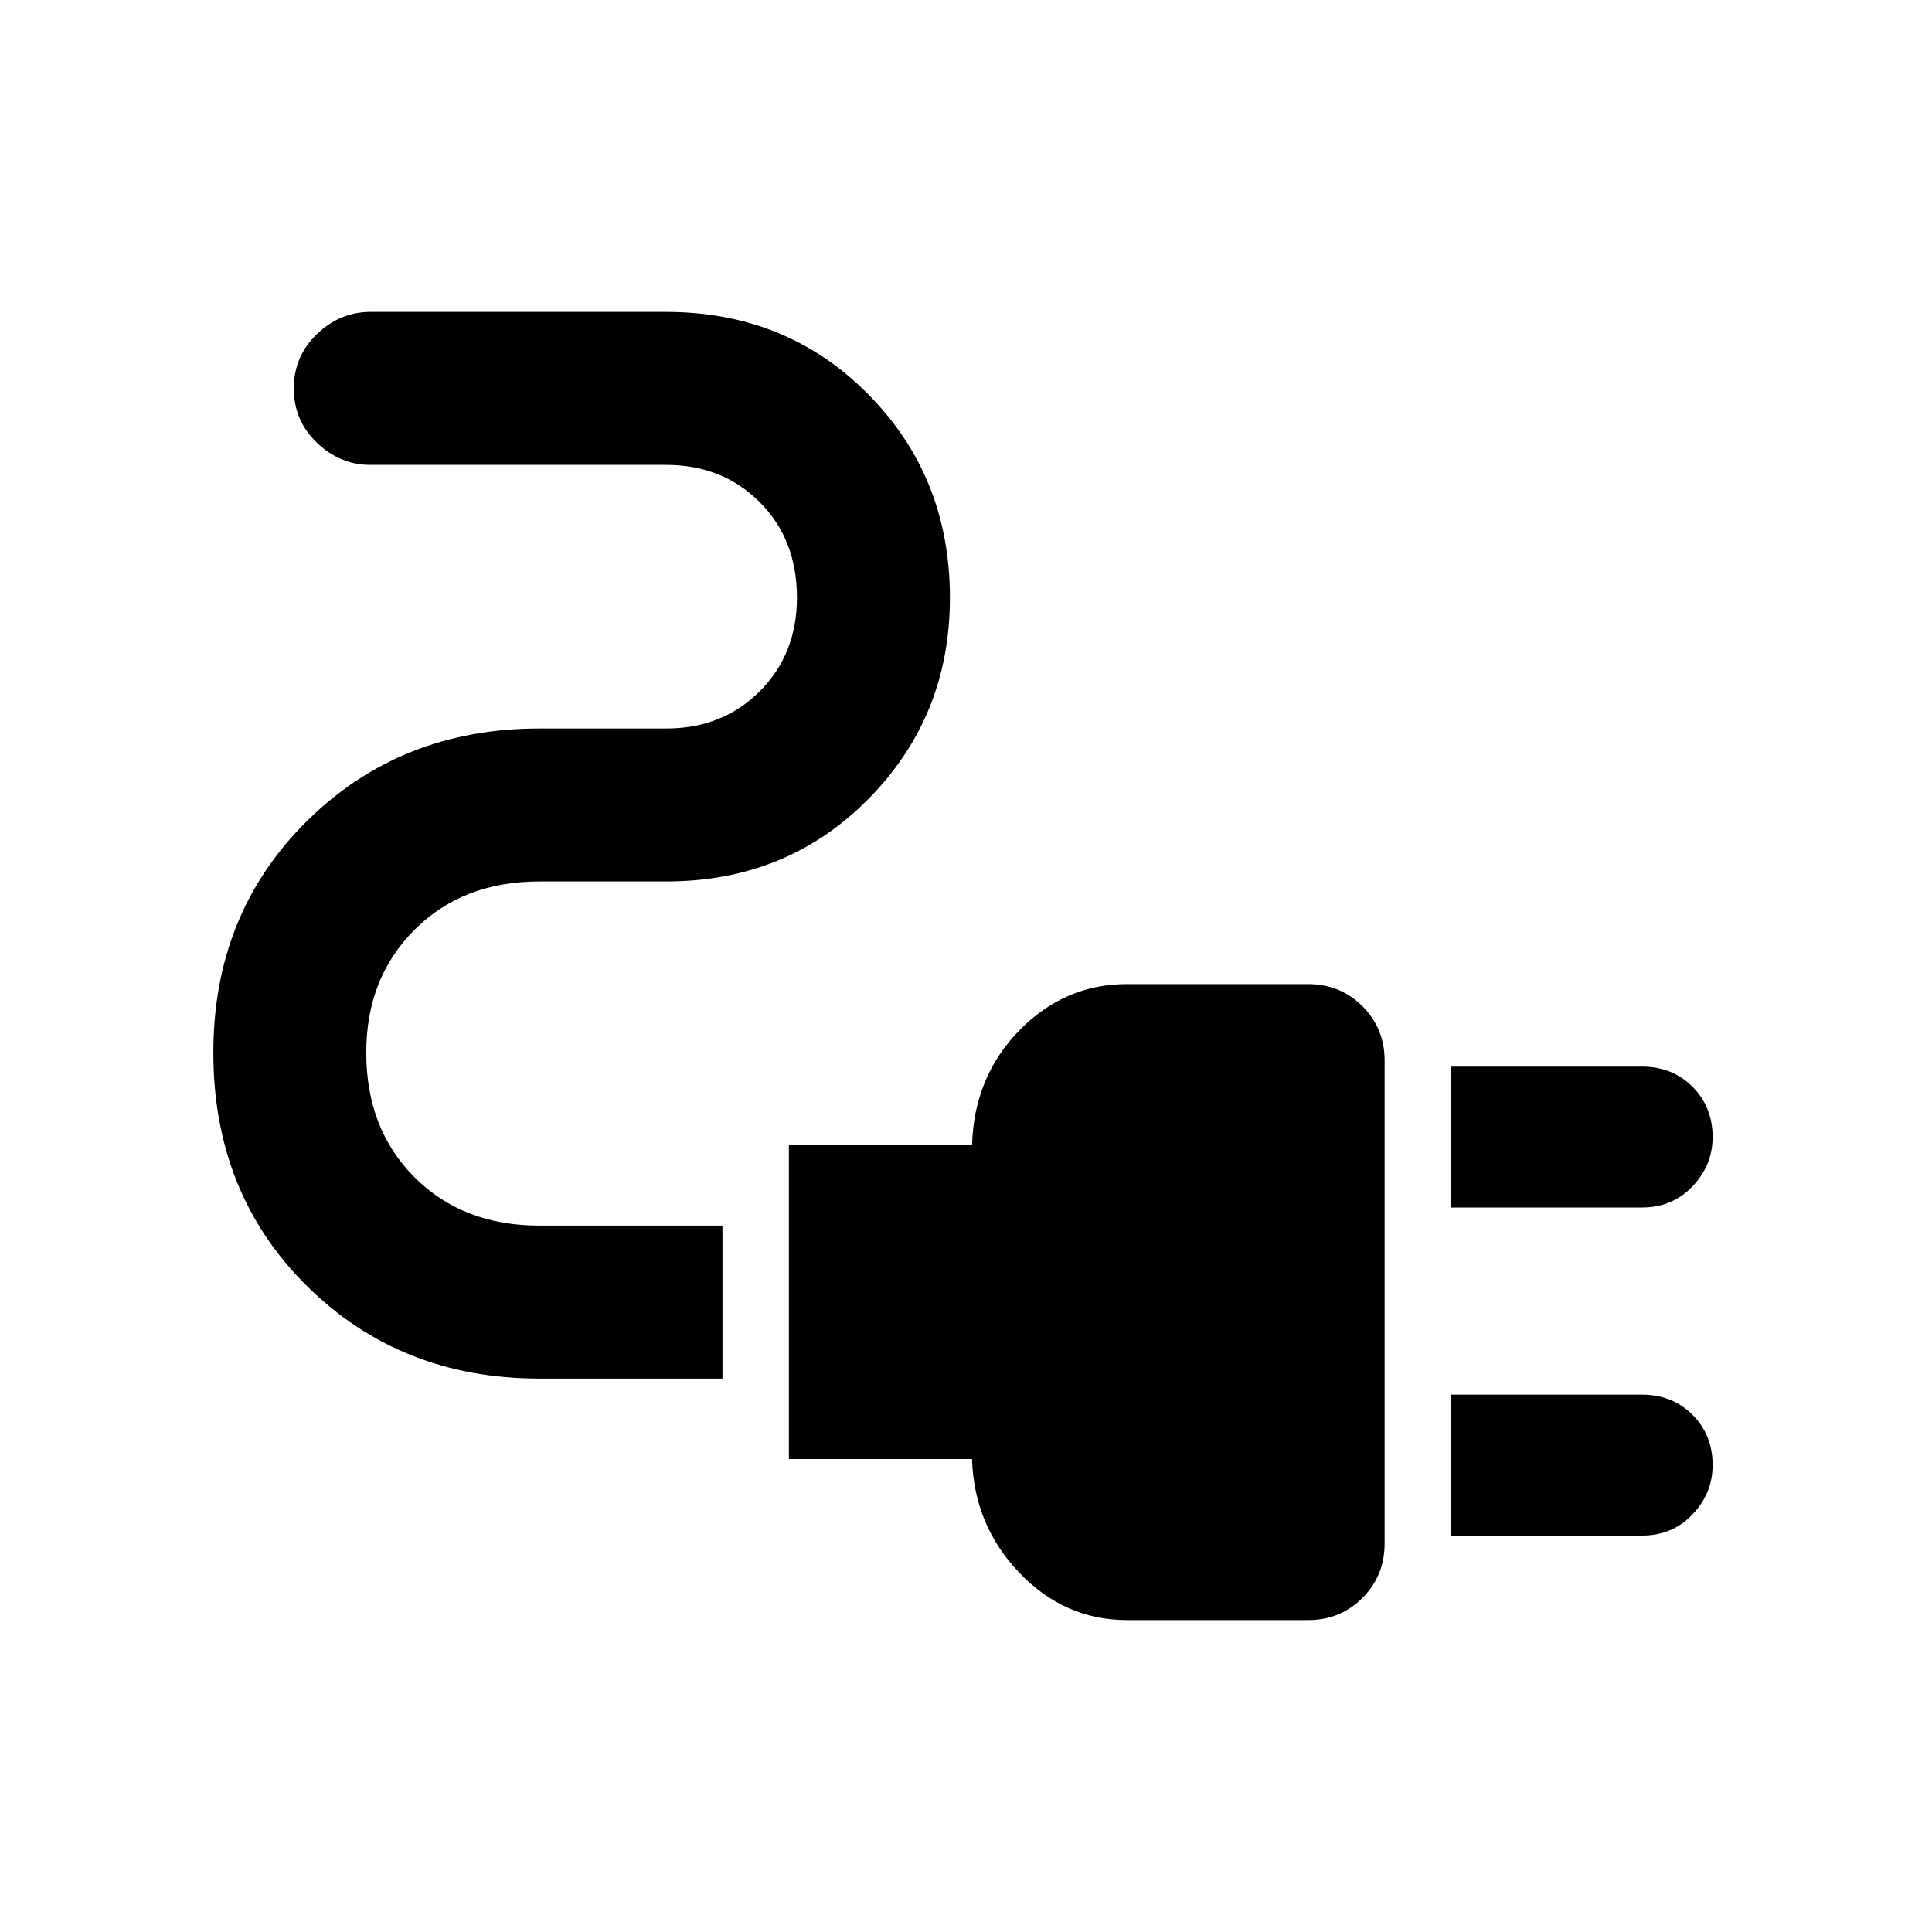<svg xmlns="http://www.w3.org/2000/svg" height="40" width="40"><path d="M30.042 25V22.083H34Q34.625 22.083 35.042 22.5Q35.458 22.917 35.458 23.542Q35.458 24.125 35.042 24.562Q34.625 25 34 25ZM30.042 31.792V28.875H34Q34.625 28.875 35.042 29.292Q35.458 29.708 35.458 30.333Q35.458 30.917 35.042 31.354Q34.625 31.792 34 31.792ZM23.333 33.542Q22.042 33.542 21.104 32.562Q20.167 31.583 20.125 30.208H16.333V23.708H20.125Q20.167 22.292 21.104 21.333Q22.042 20.375 23.333 20.375H27.083Q27.75 20.375 28.208 20.833Q28.667 21.292 28.667 21.958V31.958Q28.667 32.625 28.208 33.083Q27.75 33.542 27.083 33.542ZM11.167 28.542Q8.292 28.542 6.354 26.625Q4.417 24.708 4.417 21.792Q4.417 18.917 6.354 17Q8.292 15.083 11.167 15.083H13.792Q14.958 15.083 15.729 14.313Q16.5 13.542 16.5 12.375Q16.5 11.167 15.729 10.396Q14.958 9.625 13.792 9.625H7.667Q7.042 9.625 6.562 9.167Q6.083 8.708 6.083 8.042Q6.083 7.375 6.562 6.917Q7.042 6.458 7.667 6.458H13.792Q16.292 6.458 17.979 8.167Q19.667 9.875 19.667 12.375Q19.667 14.833 17.979 16.542Q16.292 18.25 13.792 18.25H11.167Q9.583 18.25 8.583 19.25Q7.583 20.25 7.583 21.792Q7.583 23.375 8.583 24.375Q9.583 25.375 11.167 25.375H14.958V28.542Z"/></svg>